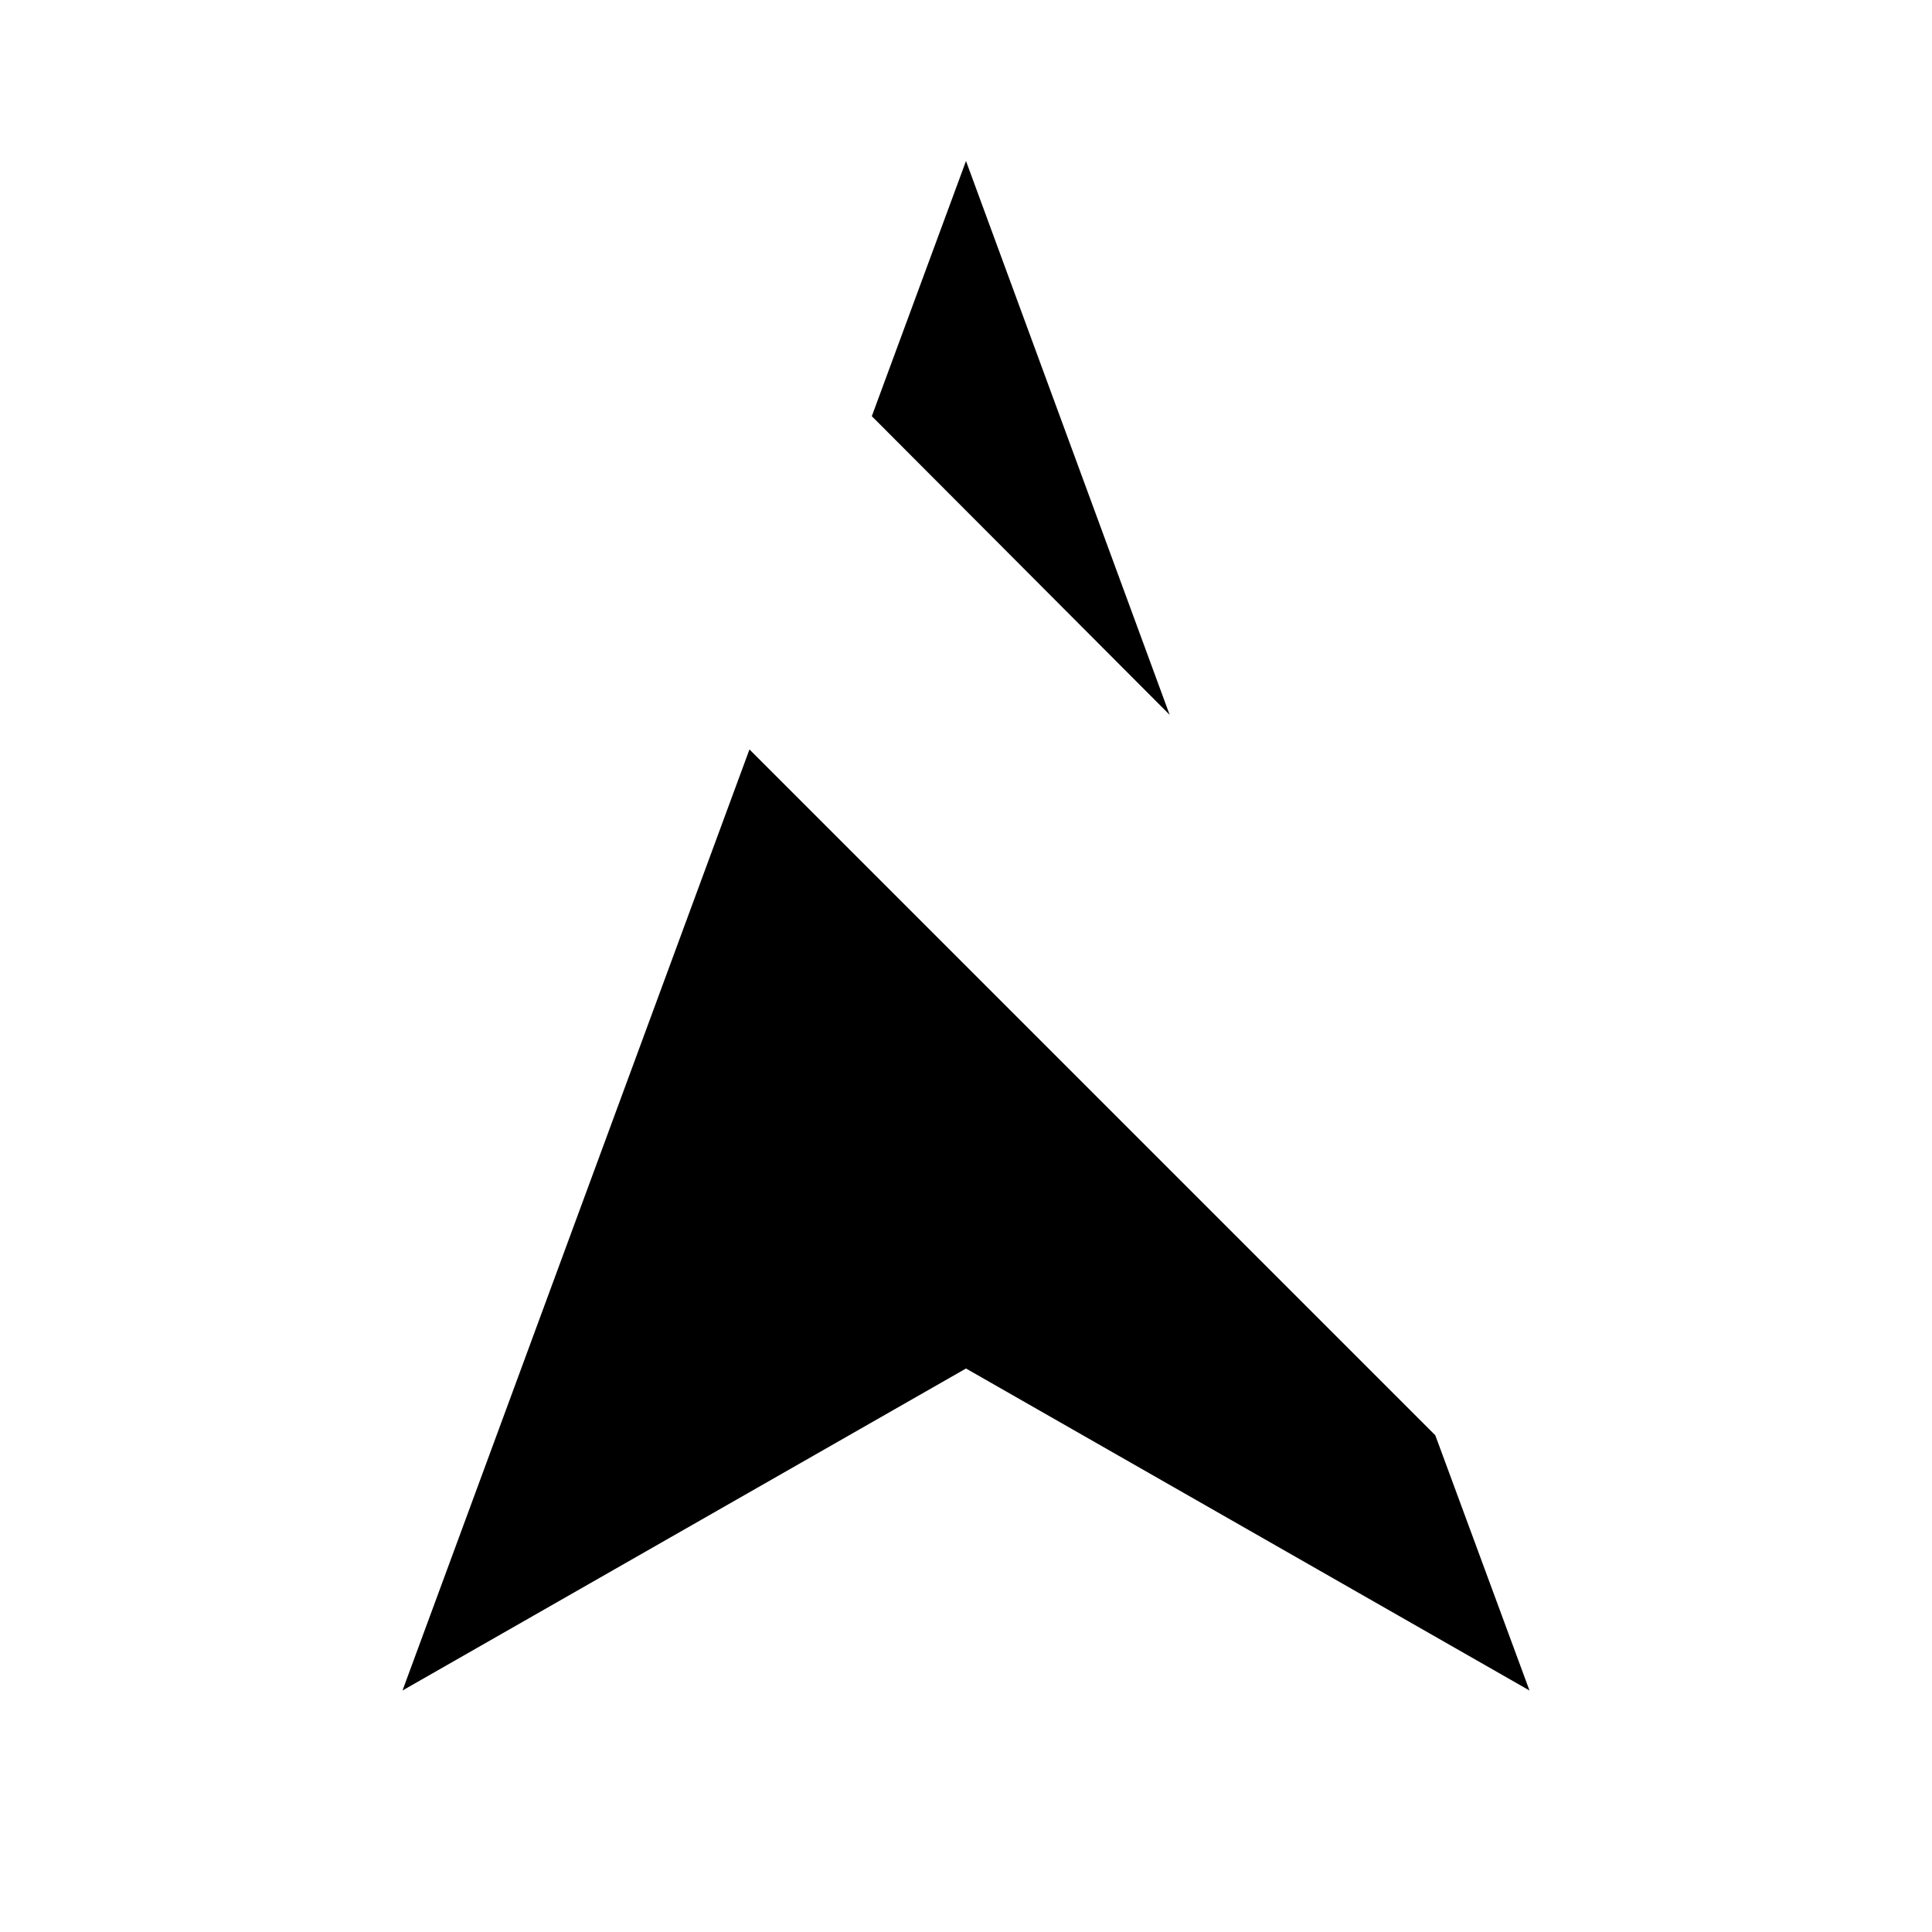 <svg class="pr-icon-lucide" xmlns="http://www.w3.org/2000/svg" width="24" height="24" viewBox="0 0 24 24">
    <path d="M9.31 9.31 5 21l7-4 7 4-1.17-3.17"/>
    <path d="M14.53 8.88 12 2l-1.17 3.17"/>
    <line x1="2" x2="22" y1="2" y2="22"/>
</svg>
